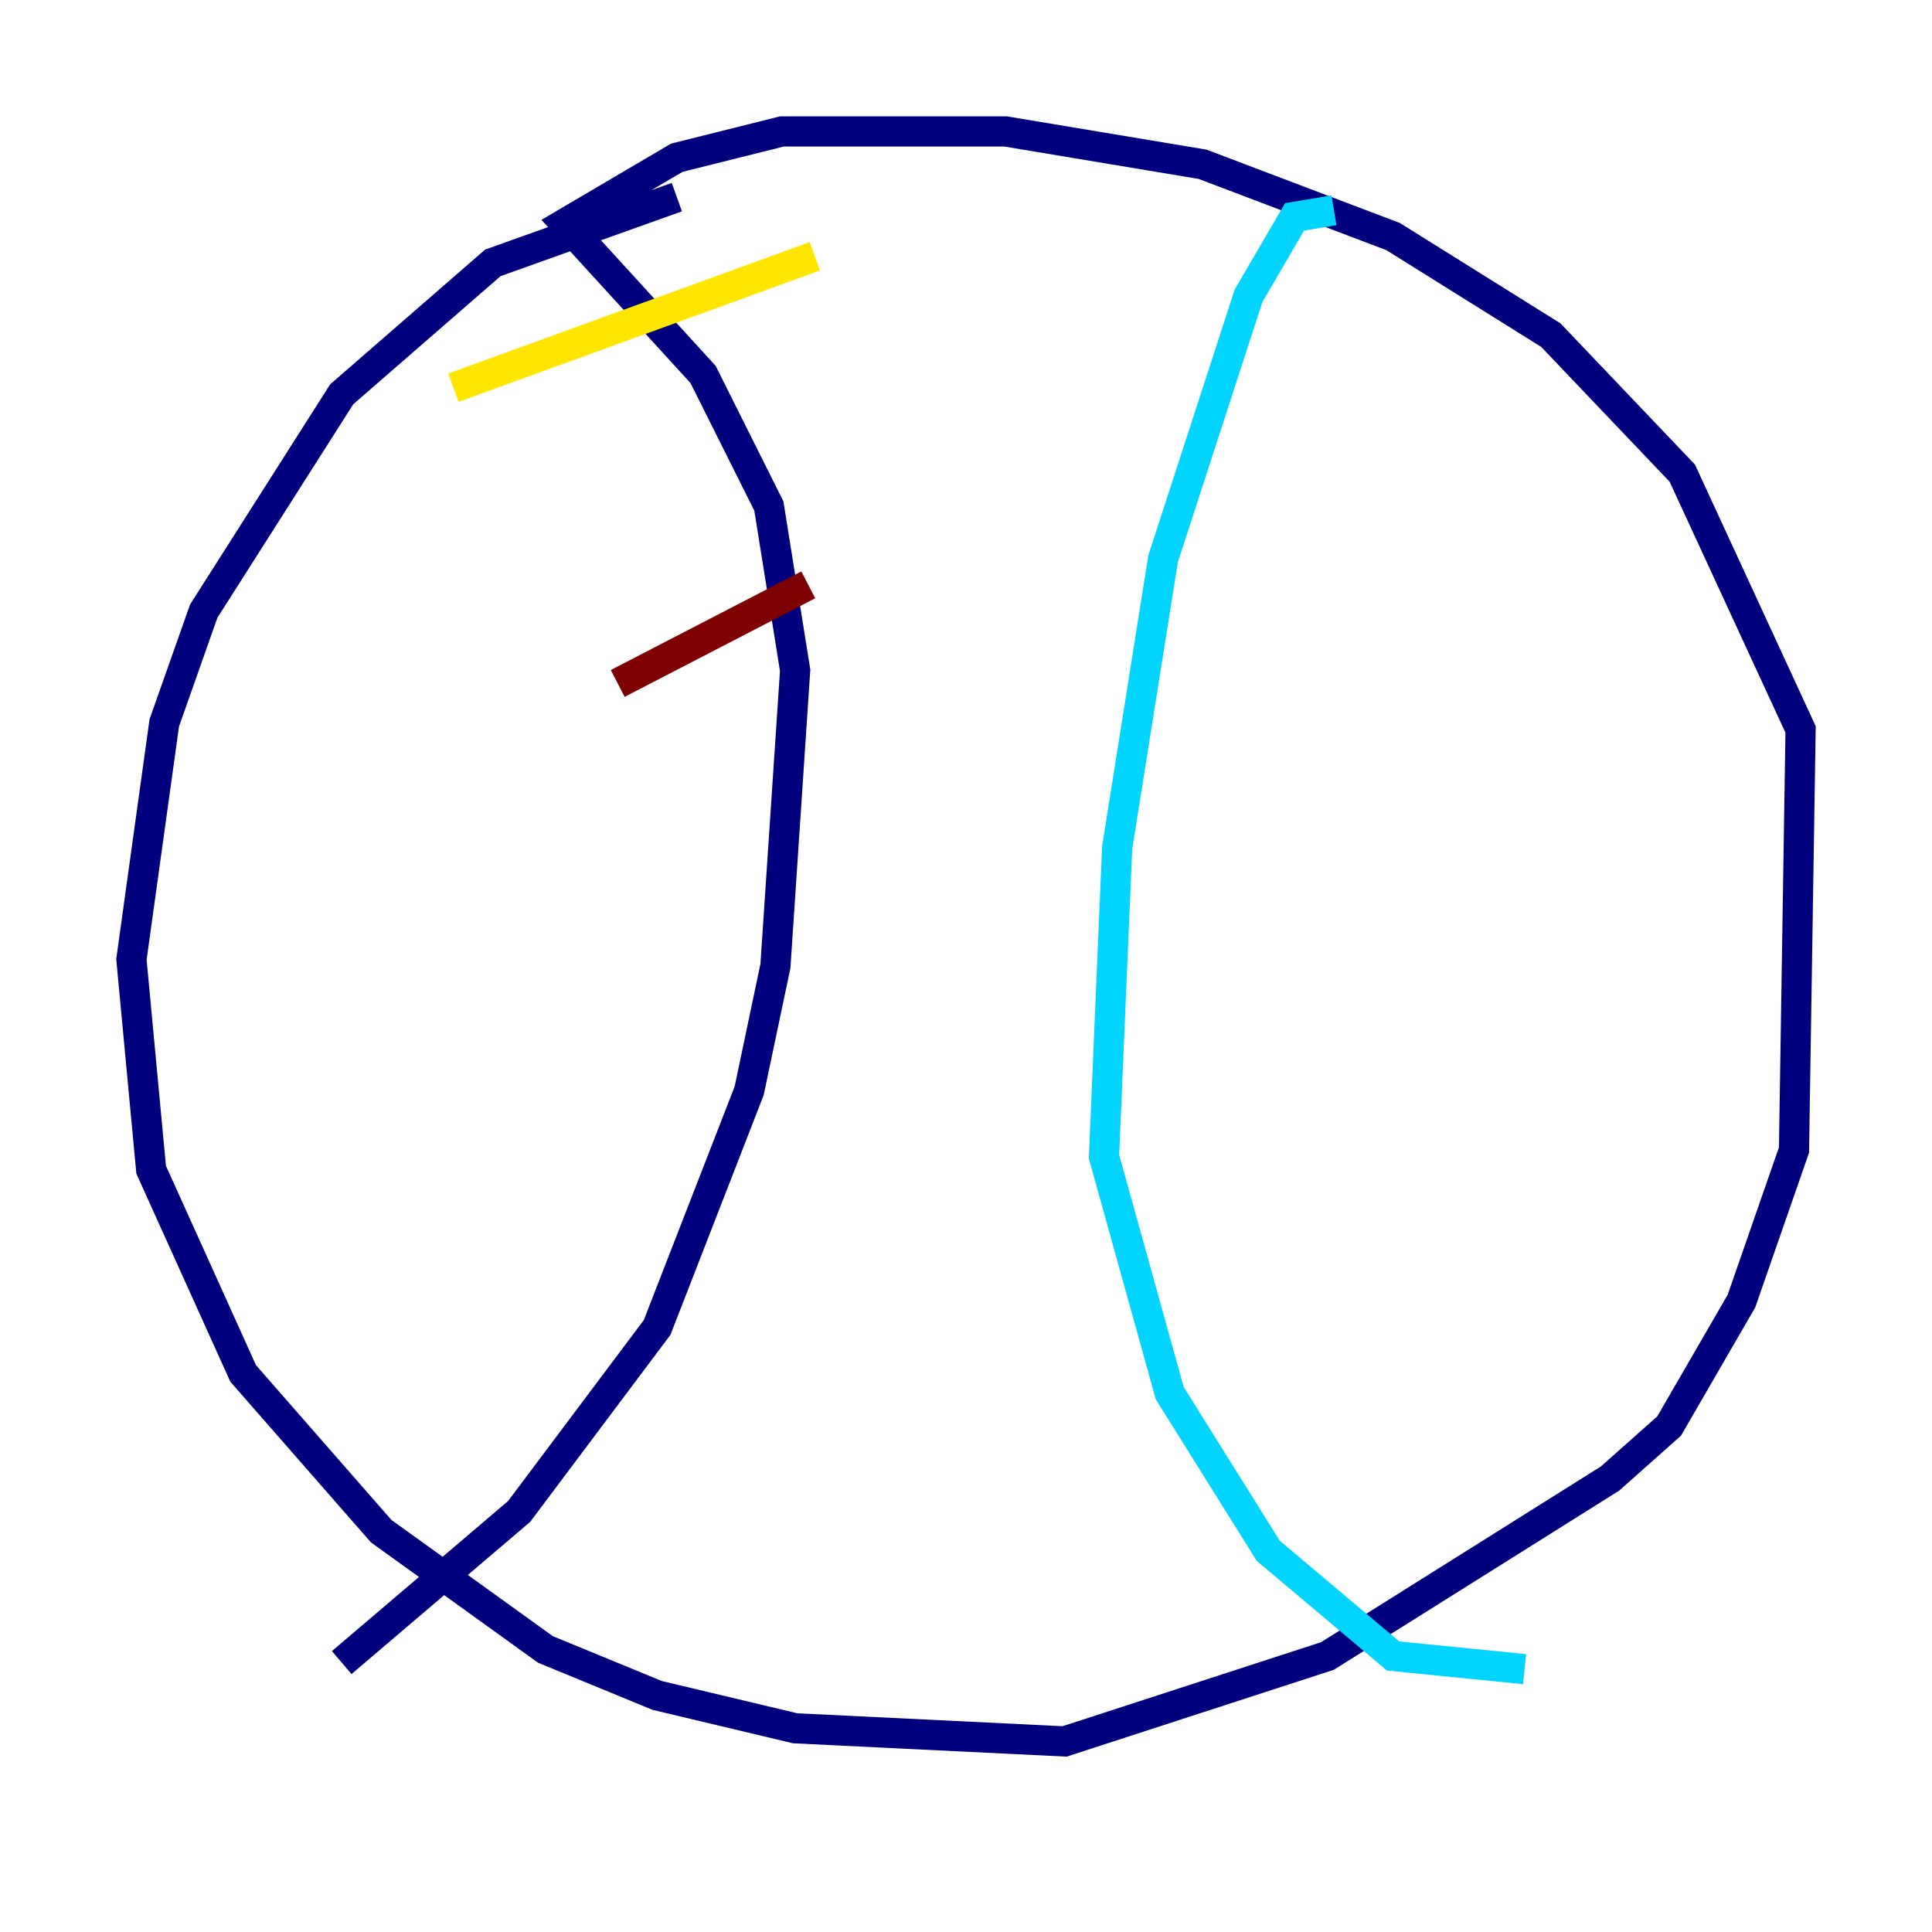 <?xml version="1.0" encoding="utf-8" ?>
<svg baseProfile="tiny" height="128" version="1.2" viewBox="0,0,128,128" width="128" xmlns="http://www.w3.org/2000/svg" xmlns:ev="http://www.w3.org/2001/xml-events" xmlns:xlink="http://www.w3.org/1999/xlink"><defs /><polyline fill="none" points="44.843,13.061 32.653,17.415 22.64,26.122 13.497,40.49 10.884,47.891 8.707,63.565 10.014,77.497 16.109,90.993 25.252,101.442 36.136,109.279 43.537,112.326 52.68,114.503 70.531,115.374 87.946,109.714 106.667,97.959 110.585,94.476 115.374,86.204 118.857,76.191 119.293,48.327 111.456,31.347 102.748,22.204 92.299,15.674 79.674,10.884 66.612,8.707 51.809,8.707 44.843,10.449 37.442,14.803 46.585,24.816 50.939,33.524 52.68,44.408 51.374,64.0 49.633,72.272 43.537,87.946 34.395,100.136 22.64,110.15" stroke="#00007f" stroke-width="2" /><polyline fill="none" points="88.381,13.932 85.769,14.367 82.721,19.592 77.061,37.007 74.014,56.163 73.143,76.626 77.497,92.299 84.027,102.748 92.299,109.714 101.007,110.585" stroke="#00d4ff" stroke-width="2" /><polyline fill="none" points="30.041,25.687 53.986,16.98" stroke="#ffe500" stroke-width="2" /><polyline fill="none" points="40.925,45.279 53.551,38.748" stroke="#7f0000" stroke-width="2" /></svg>